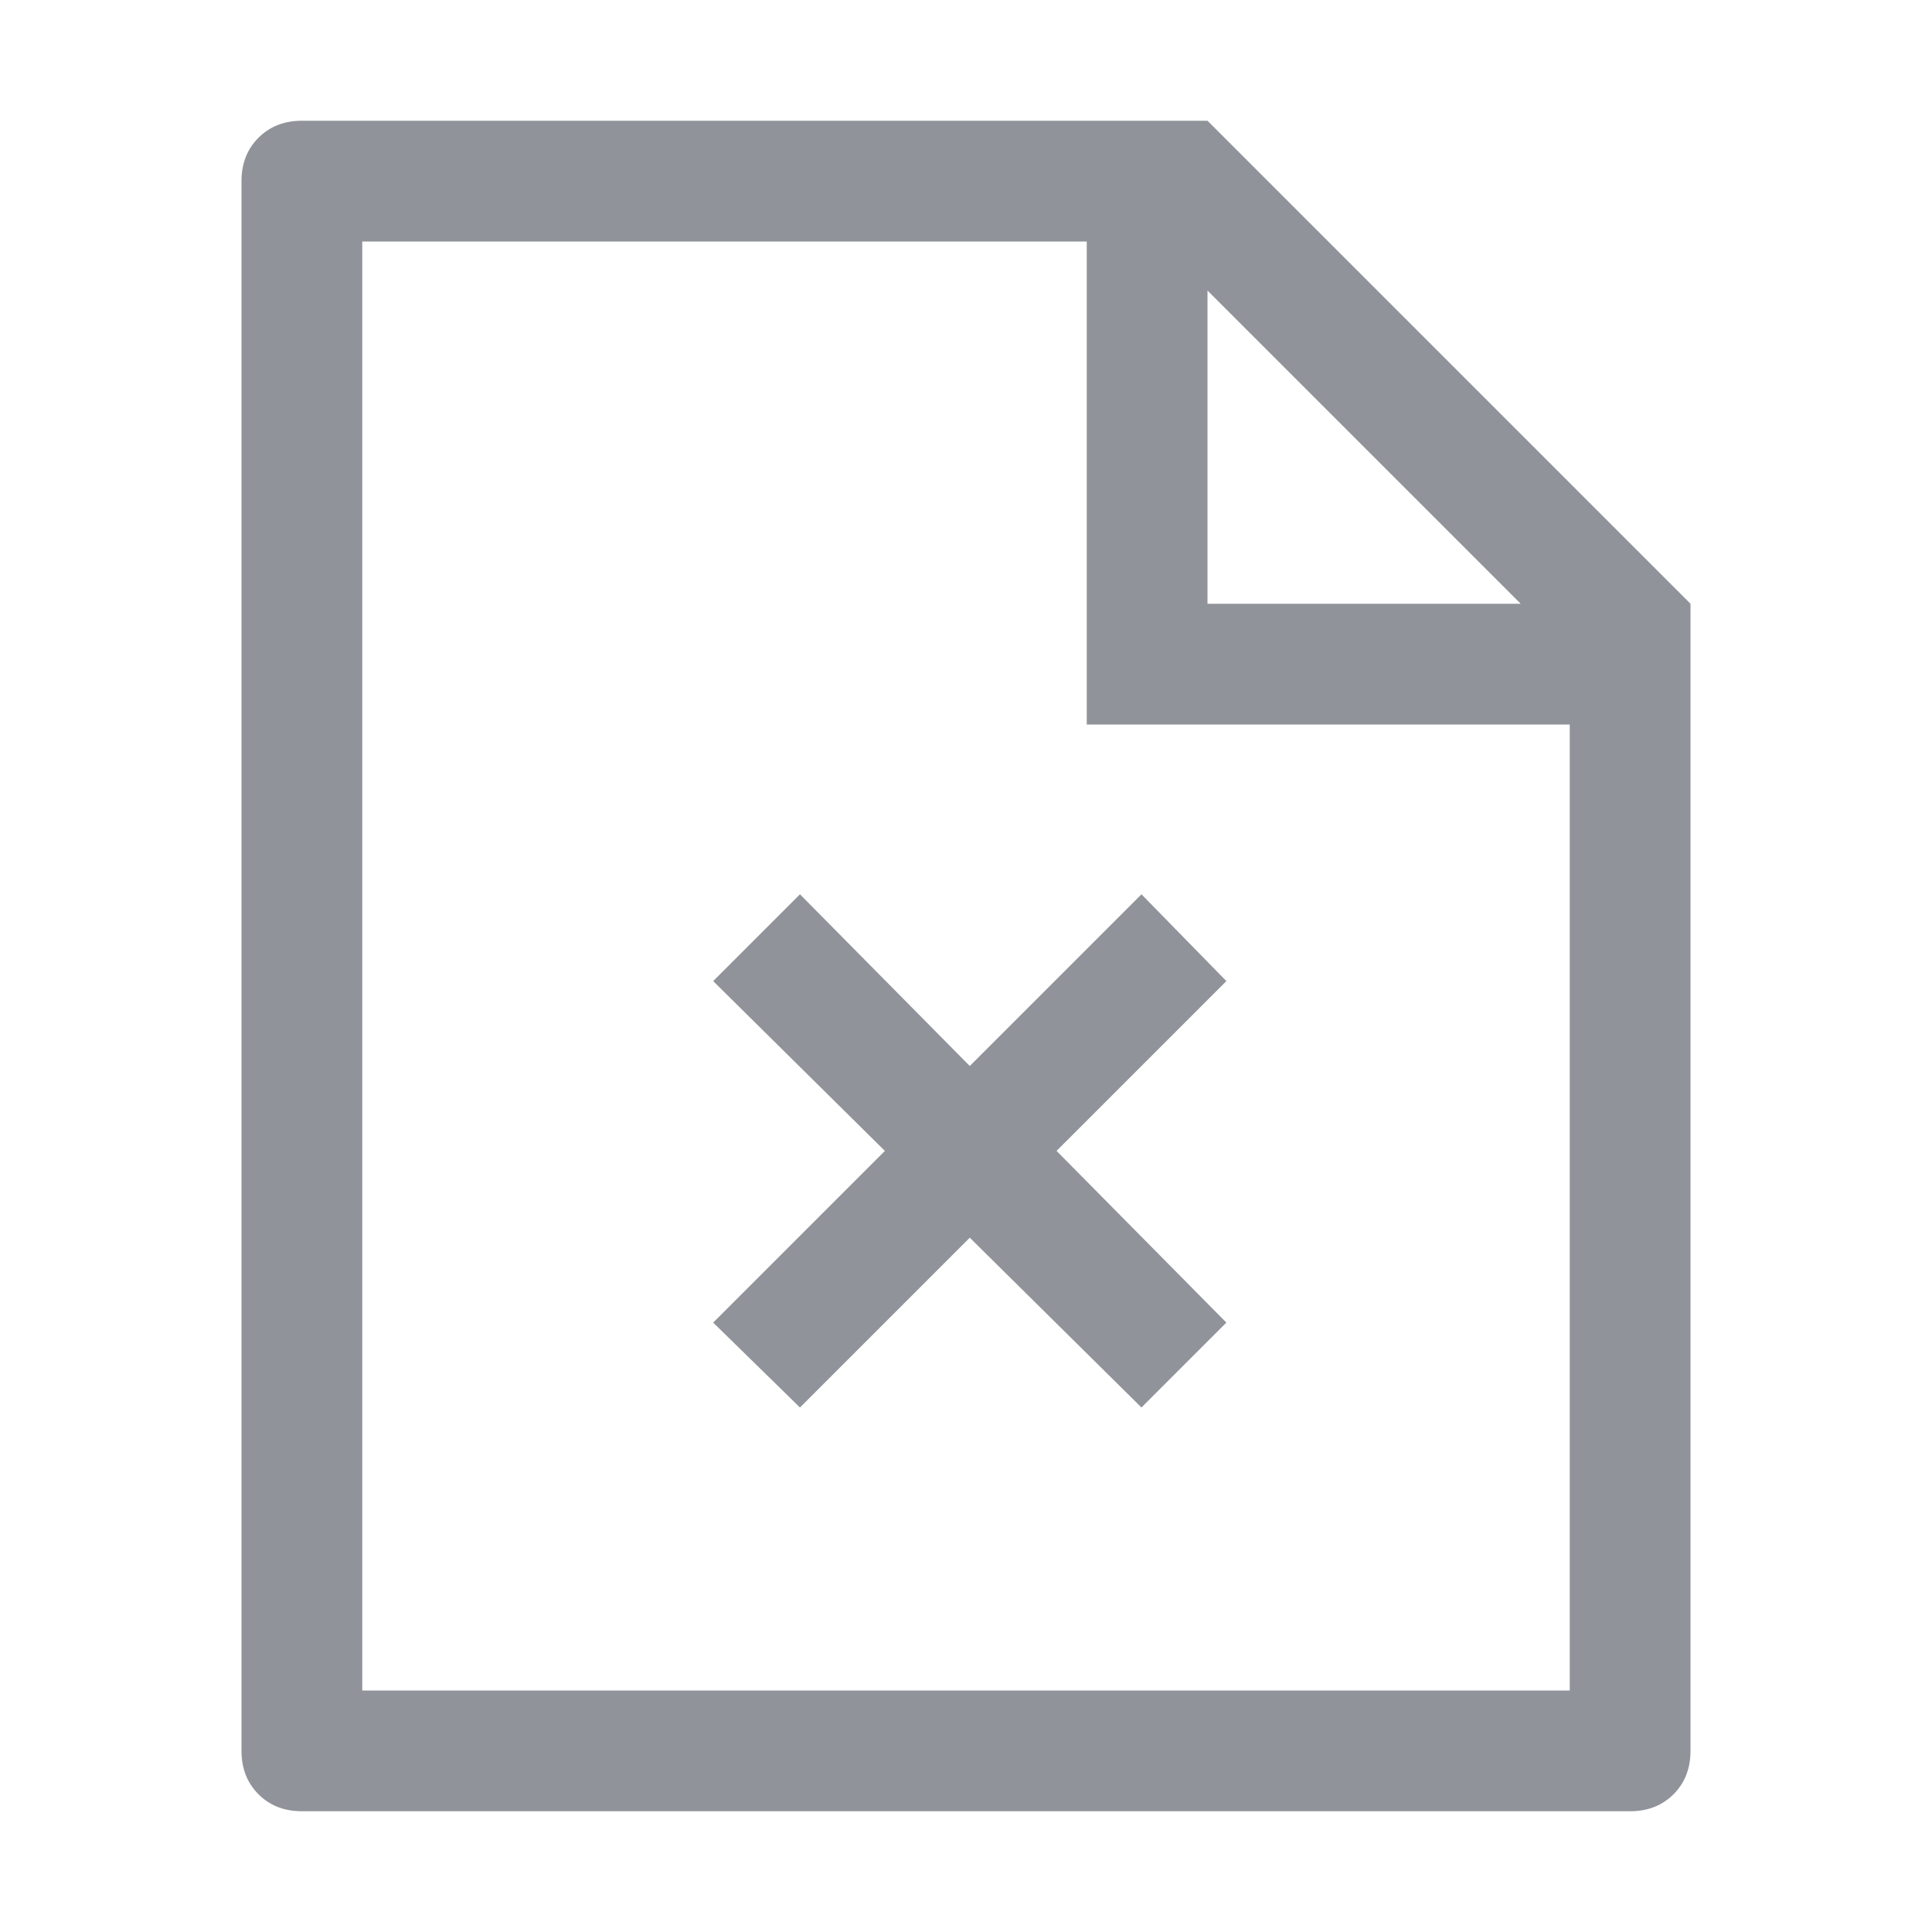 <?xml version="1.0" standalone="no"?><!DOCTYPE svg PUBLIC "-//W3C//DTD SVG 1.1//EN" "http://www.w3.org/Graphics/SVG/1.1/DTD/svg11.dtd"><svg t="1572951287598" class="icon" viewBox="0 0 1024 1024" version="1.1" xmlns="http://www.w3.org/2000/svg" p-id="2229" xmlns:xlink="http://www.w3.org/1999/xlink" width="200" height="200"><defs><style type="text/css"></style></defs><path d="M806 320L640 154v166h166z m26 64H576V128H192v768h640V384zM160 64h480l256 256v608q0 14-9 23t-23 9H160q-14 0-23-9t-9-23V96q0-14 9-23t23-9z m309 546l-91-90 46-46 90 91 91-91 45 46-90 90 90 91-45 45-91-90-90 90-46-45z" p-id="2230" fill="#909399"></path></svg>